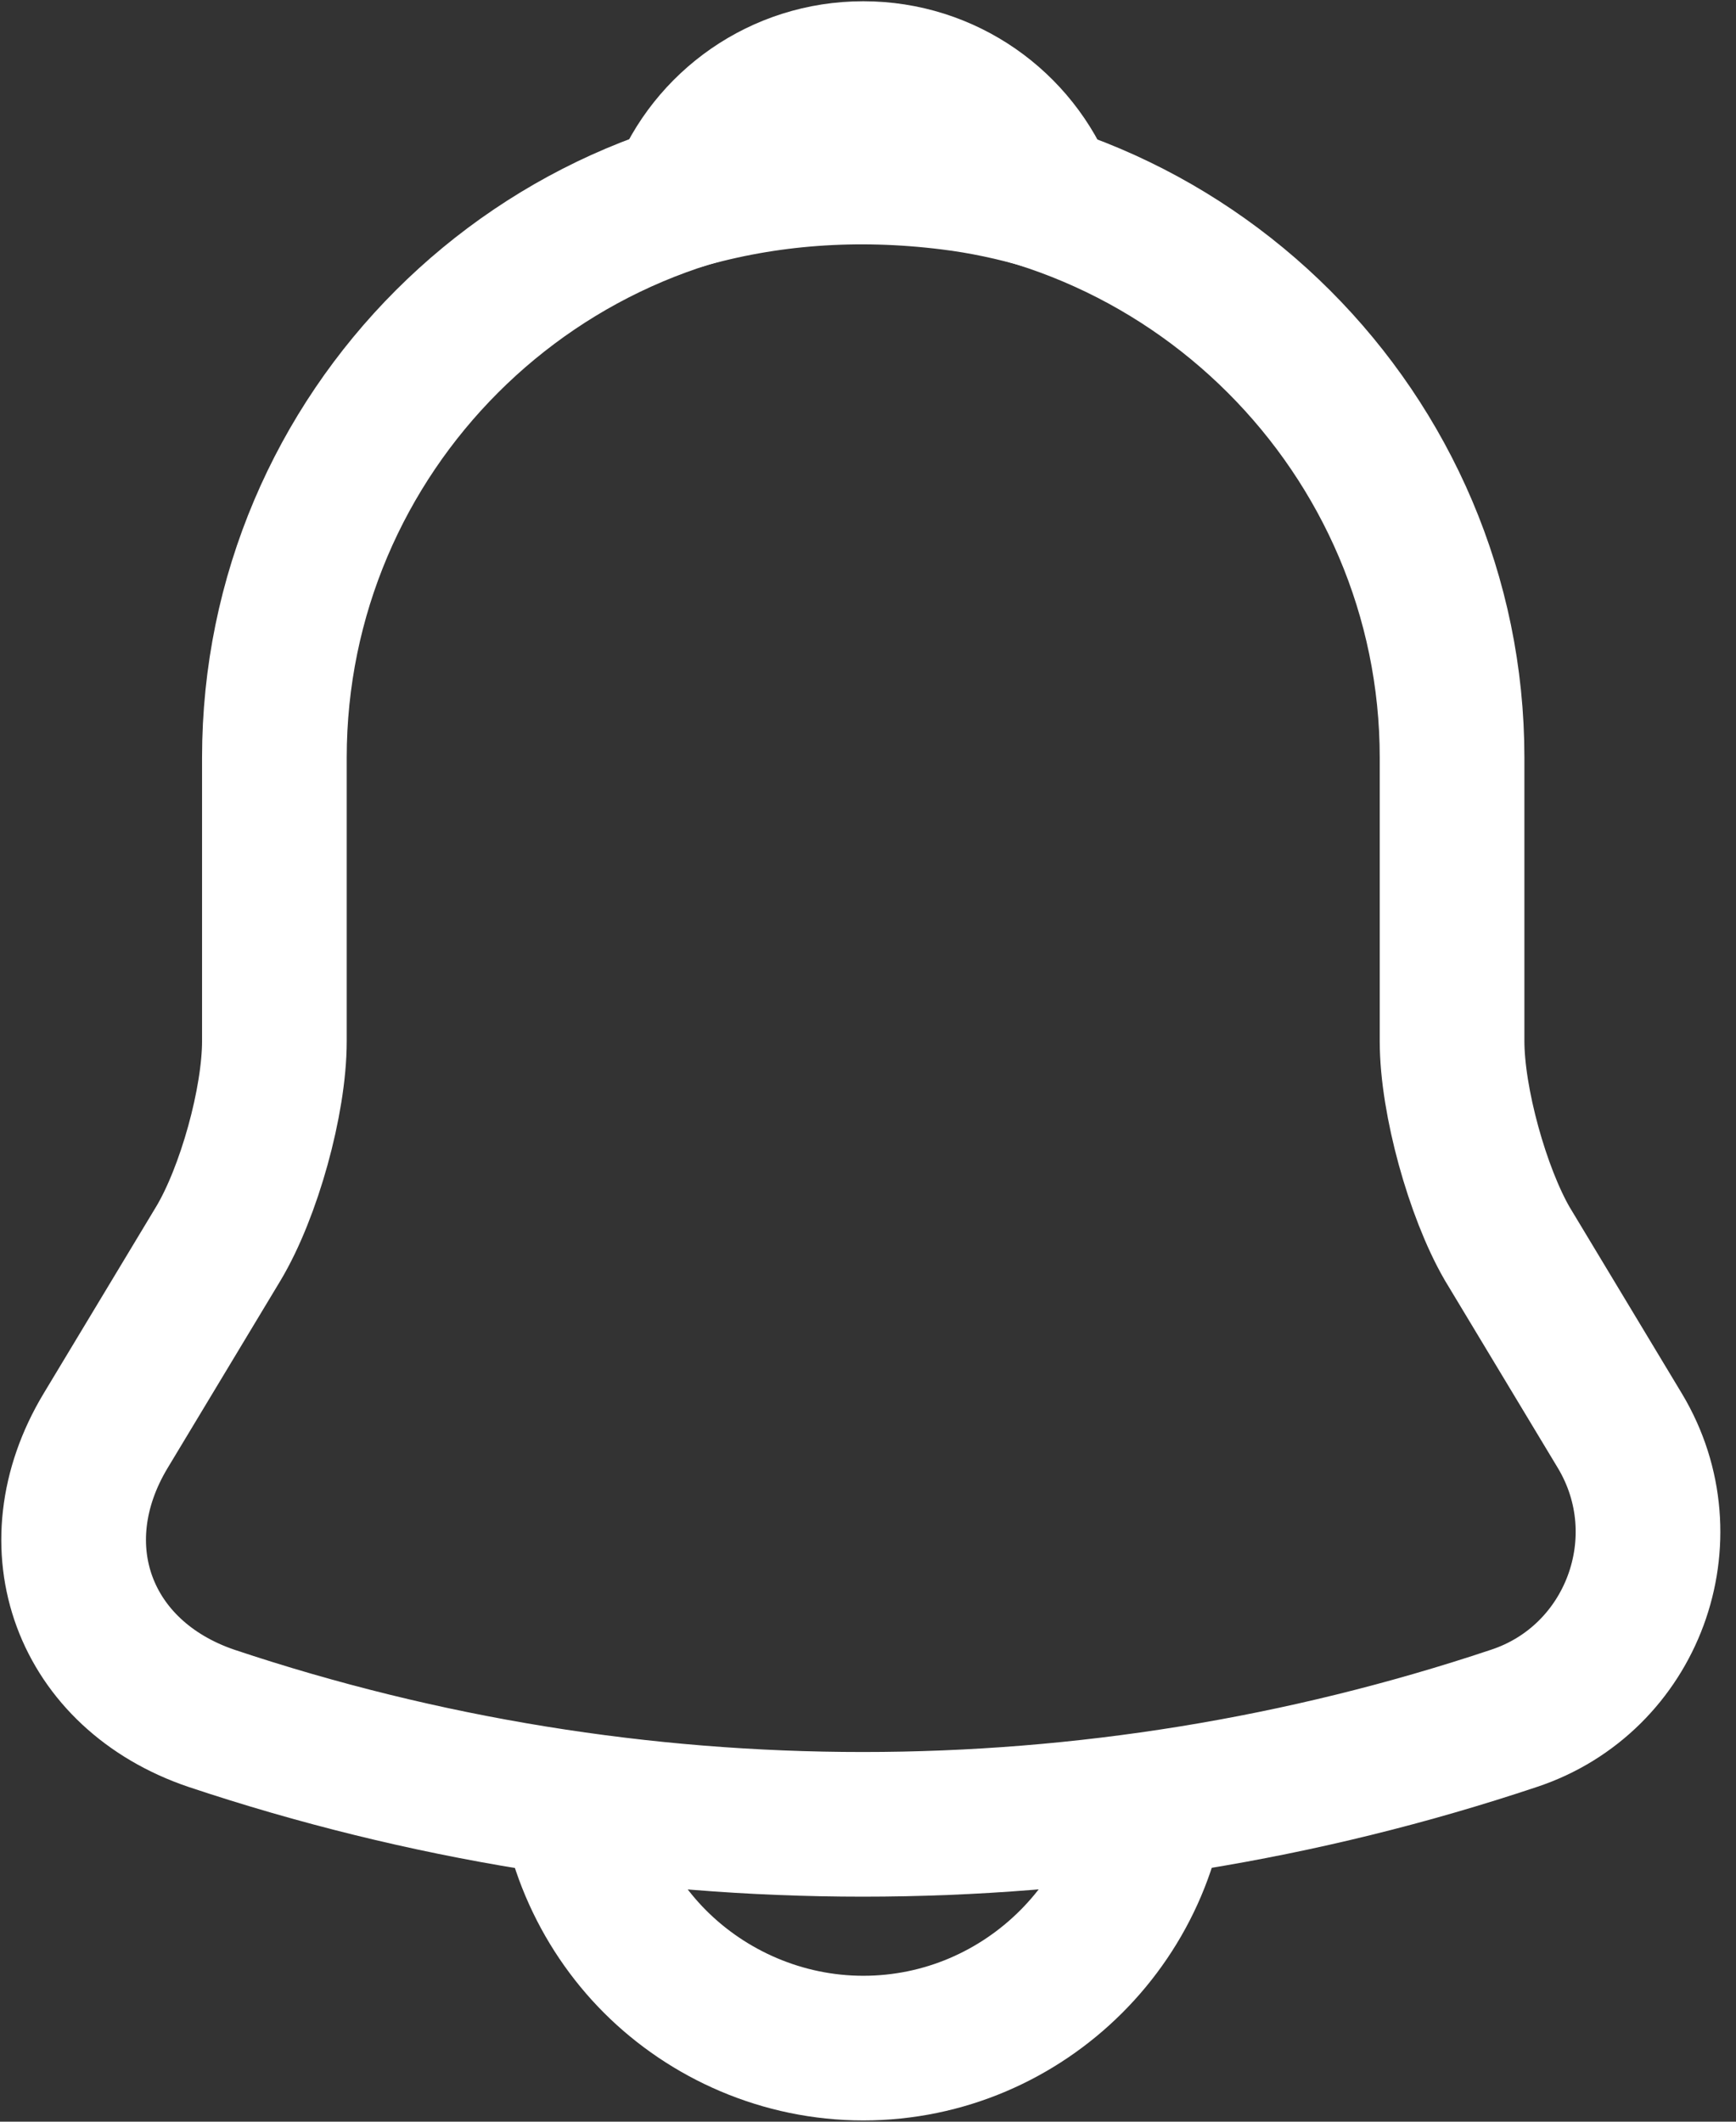 <svg width="18" height="22" viewBox="0 0 18 22" fill="none" xmlns="http://www.w3.org/2000/svg">
<rect x="0" y="0" width="18" height="22" fill="#333333" stroke="none"/>
<path d="M8.951 1.75C5.583 1.75 2.845 4.488 2.845 7.856V10.796C2.845 11.417 2.581 12.364 2.265 12.893L1.095 14.836C0.373 16.037 0.871 17.37 2.194 17.818C6.58 19.283 11.312 19.283 15.697 17.818C16.928 17.411 17.468 15.956 16.796 14.836L15.626 12.893C15.321 12.364 15.056 11.417 15.056 10.796V7.856C15.056 4.498 12.309 1.75 8.951 1.75Z" stroke="white" stroke-width="1.5" stroke-miterlimit="10" stroke-linecap="round"/>
<path d="M10.833 2.045C10.518 1.954 10.192 1.883 9.856 1.842C8.88 1.72 7.943 1.791 7.068 2.045C7.363 1.292 8.096 0.763 8.951 0.763C9.806 0.763 10.538 1.292 10.833 2.045Z" stroke="white" stroke-width="1.5" stroke-miterlimit="10" stroke-linecap="round" stroke-linejoin="round"/>
<path d="M12.004 18.184C12.004 19.863 10.63 21.237 8.951 21.237C8.116 21.237 7.343 20.891 6.793 20.341C6.244 19.792 5.898 19.018 5.898 18.184" stroke="white" stroke-width="1.5" stroke-miterlimit="10"/>
</svg>
